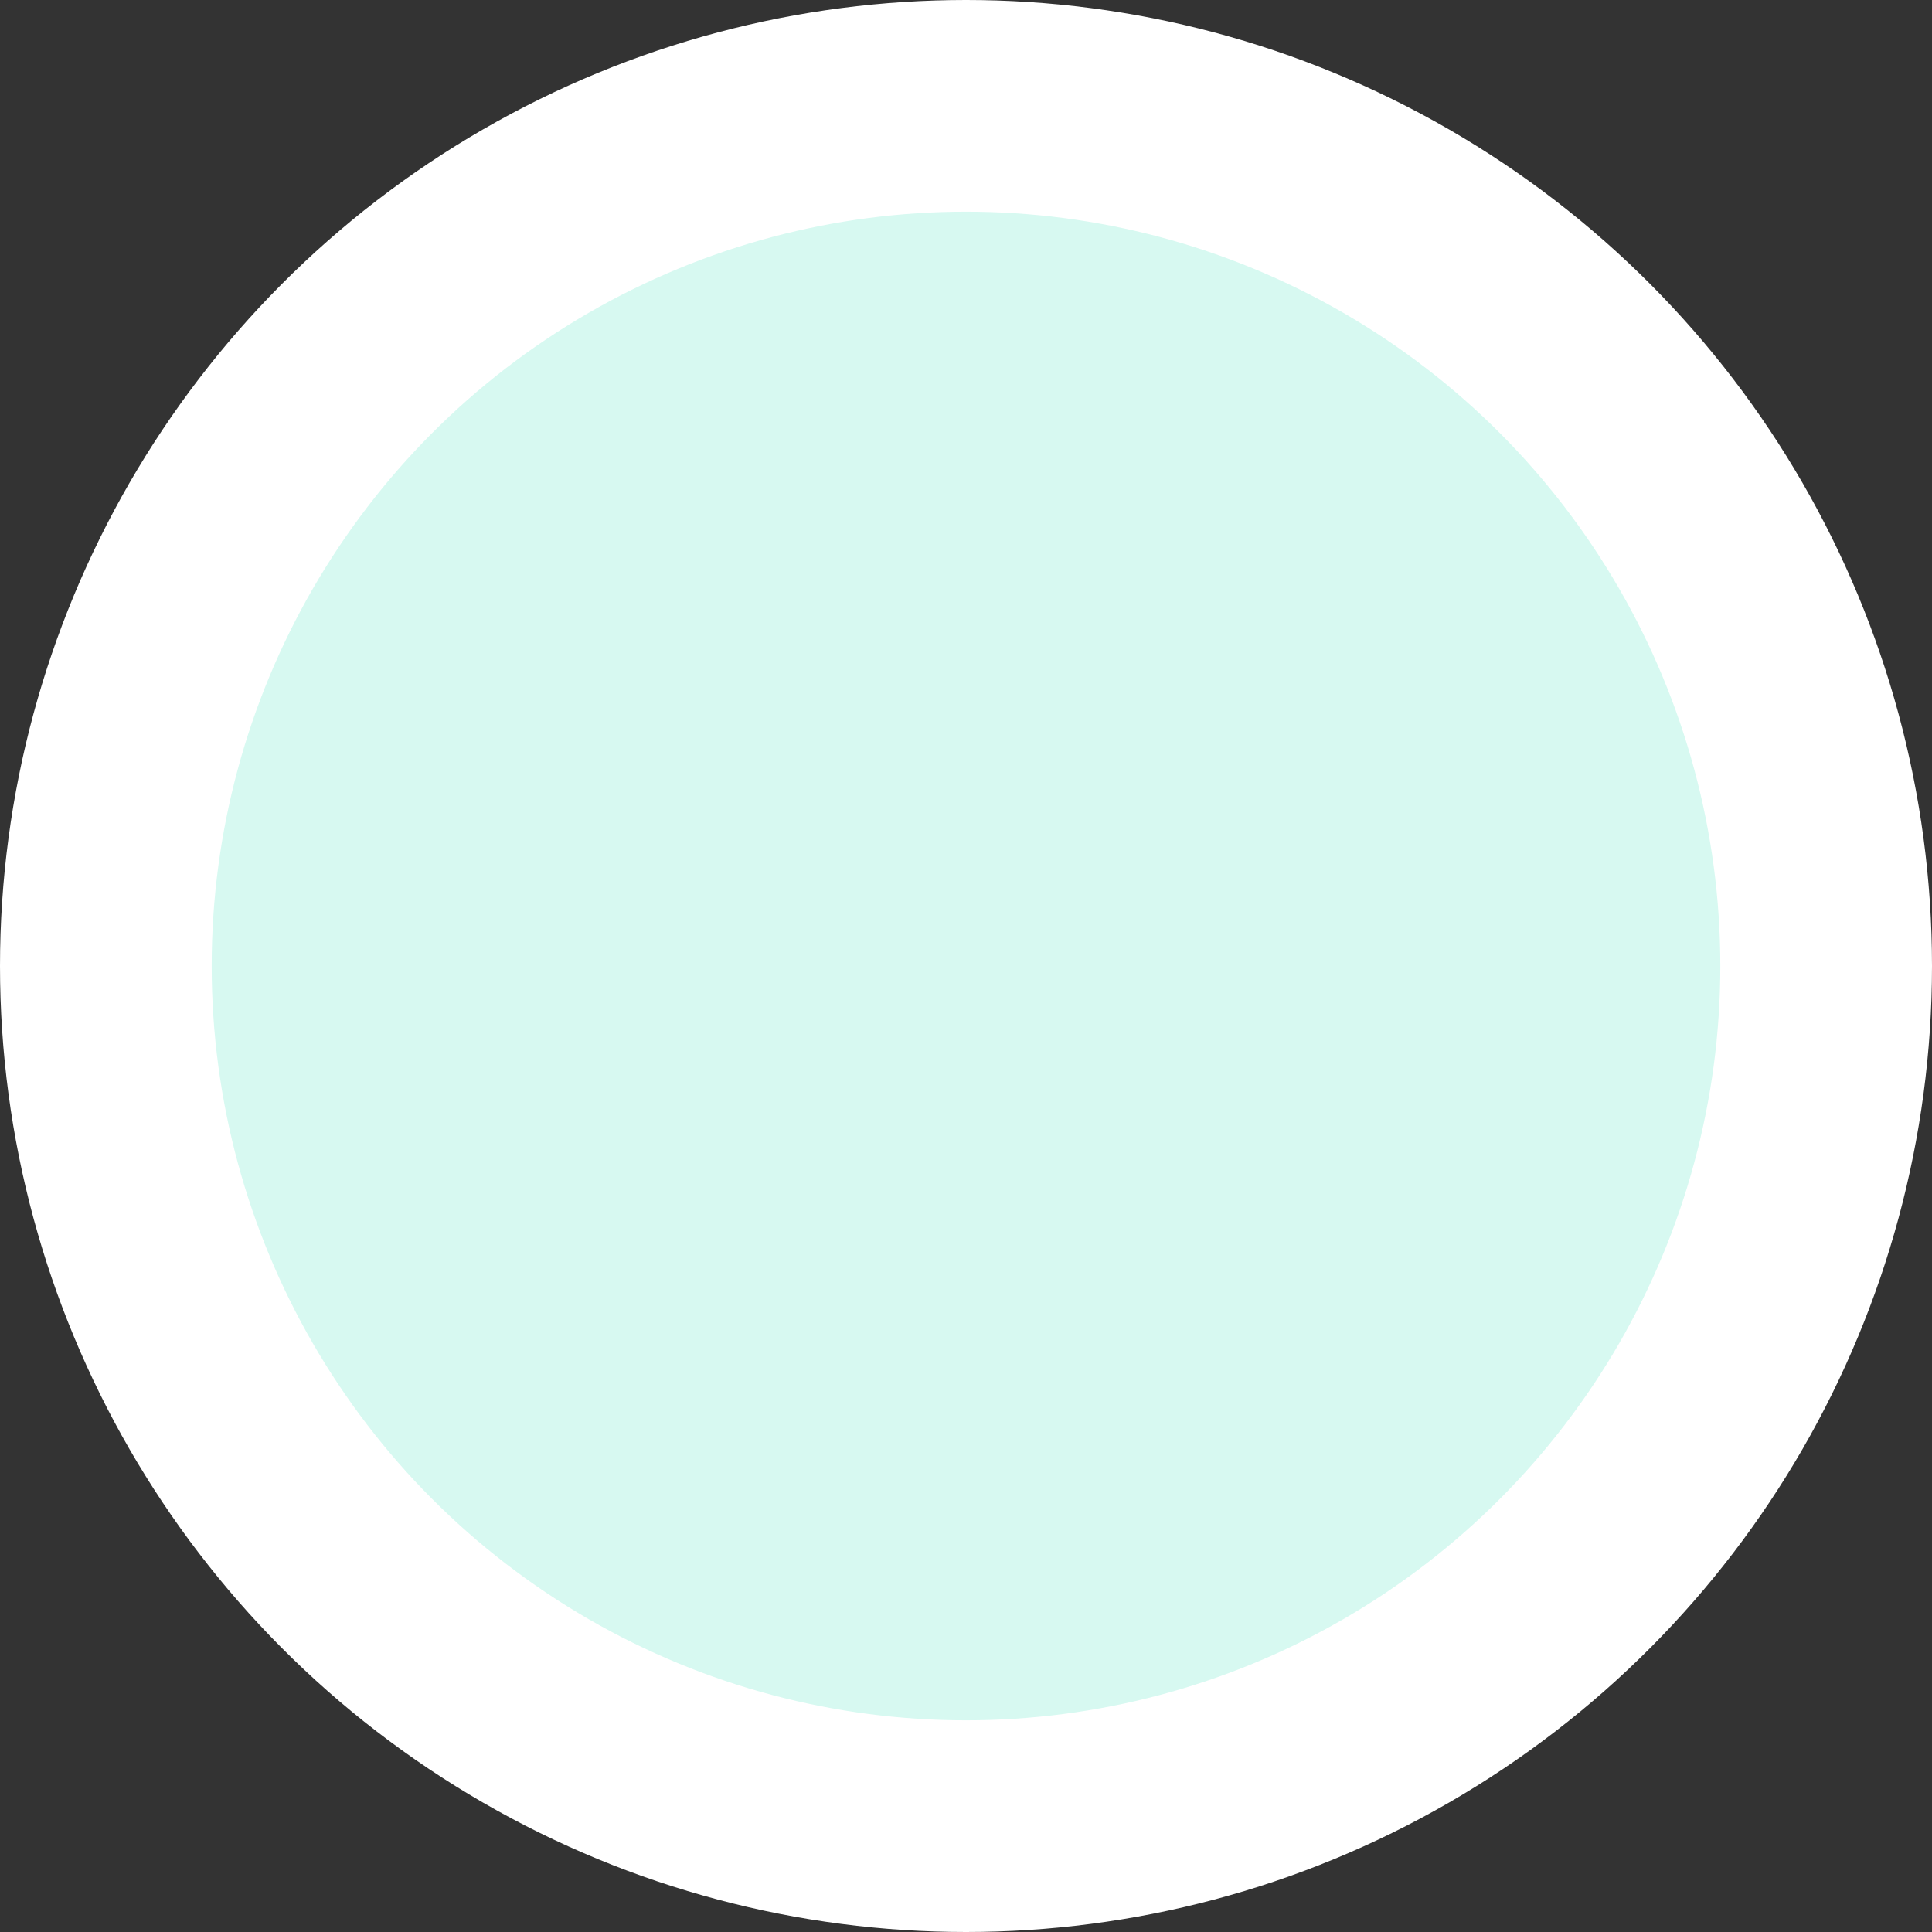 <svg id="Layer_1" data-name="Layer 1" xmlns="http://www.w3.org/2000/svg" viewBox="0 0 456.34 456.34"><rect x="0" y="0" width="456.34" height="456.34" fill="#333333" stroke="none"/><defs><style>.cls-1{fill:#d7f9f1;stroke:#fff;stroke-miterlimit:10;stroke-width:50px;}</style></defs><circle class="cls-1" cx="228.17" cy="228.17" r="203.17"/></svg>